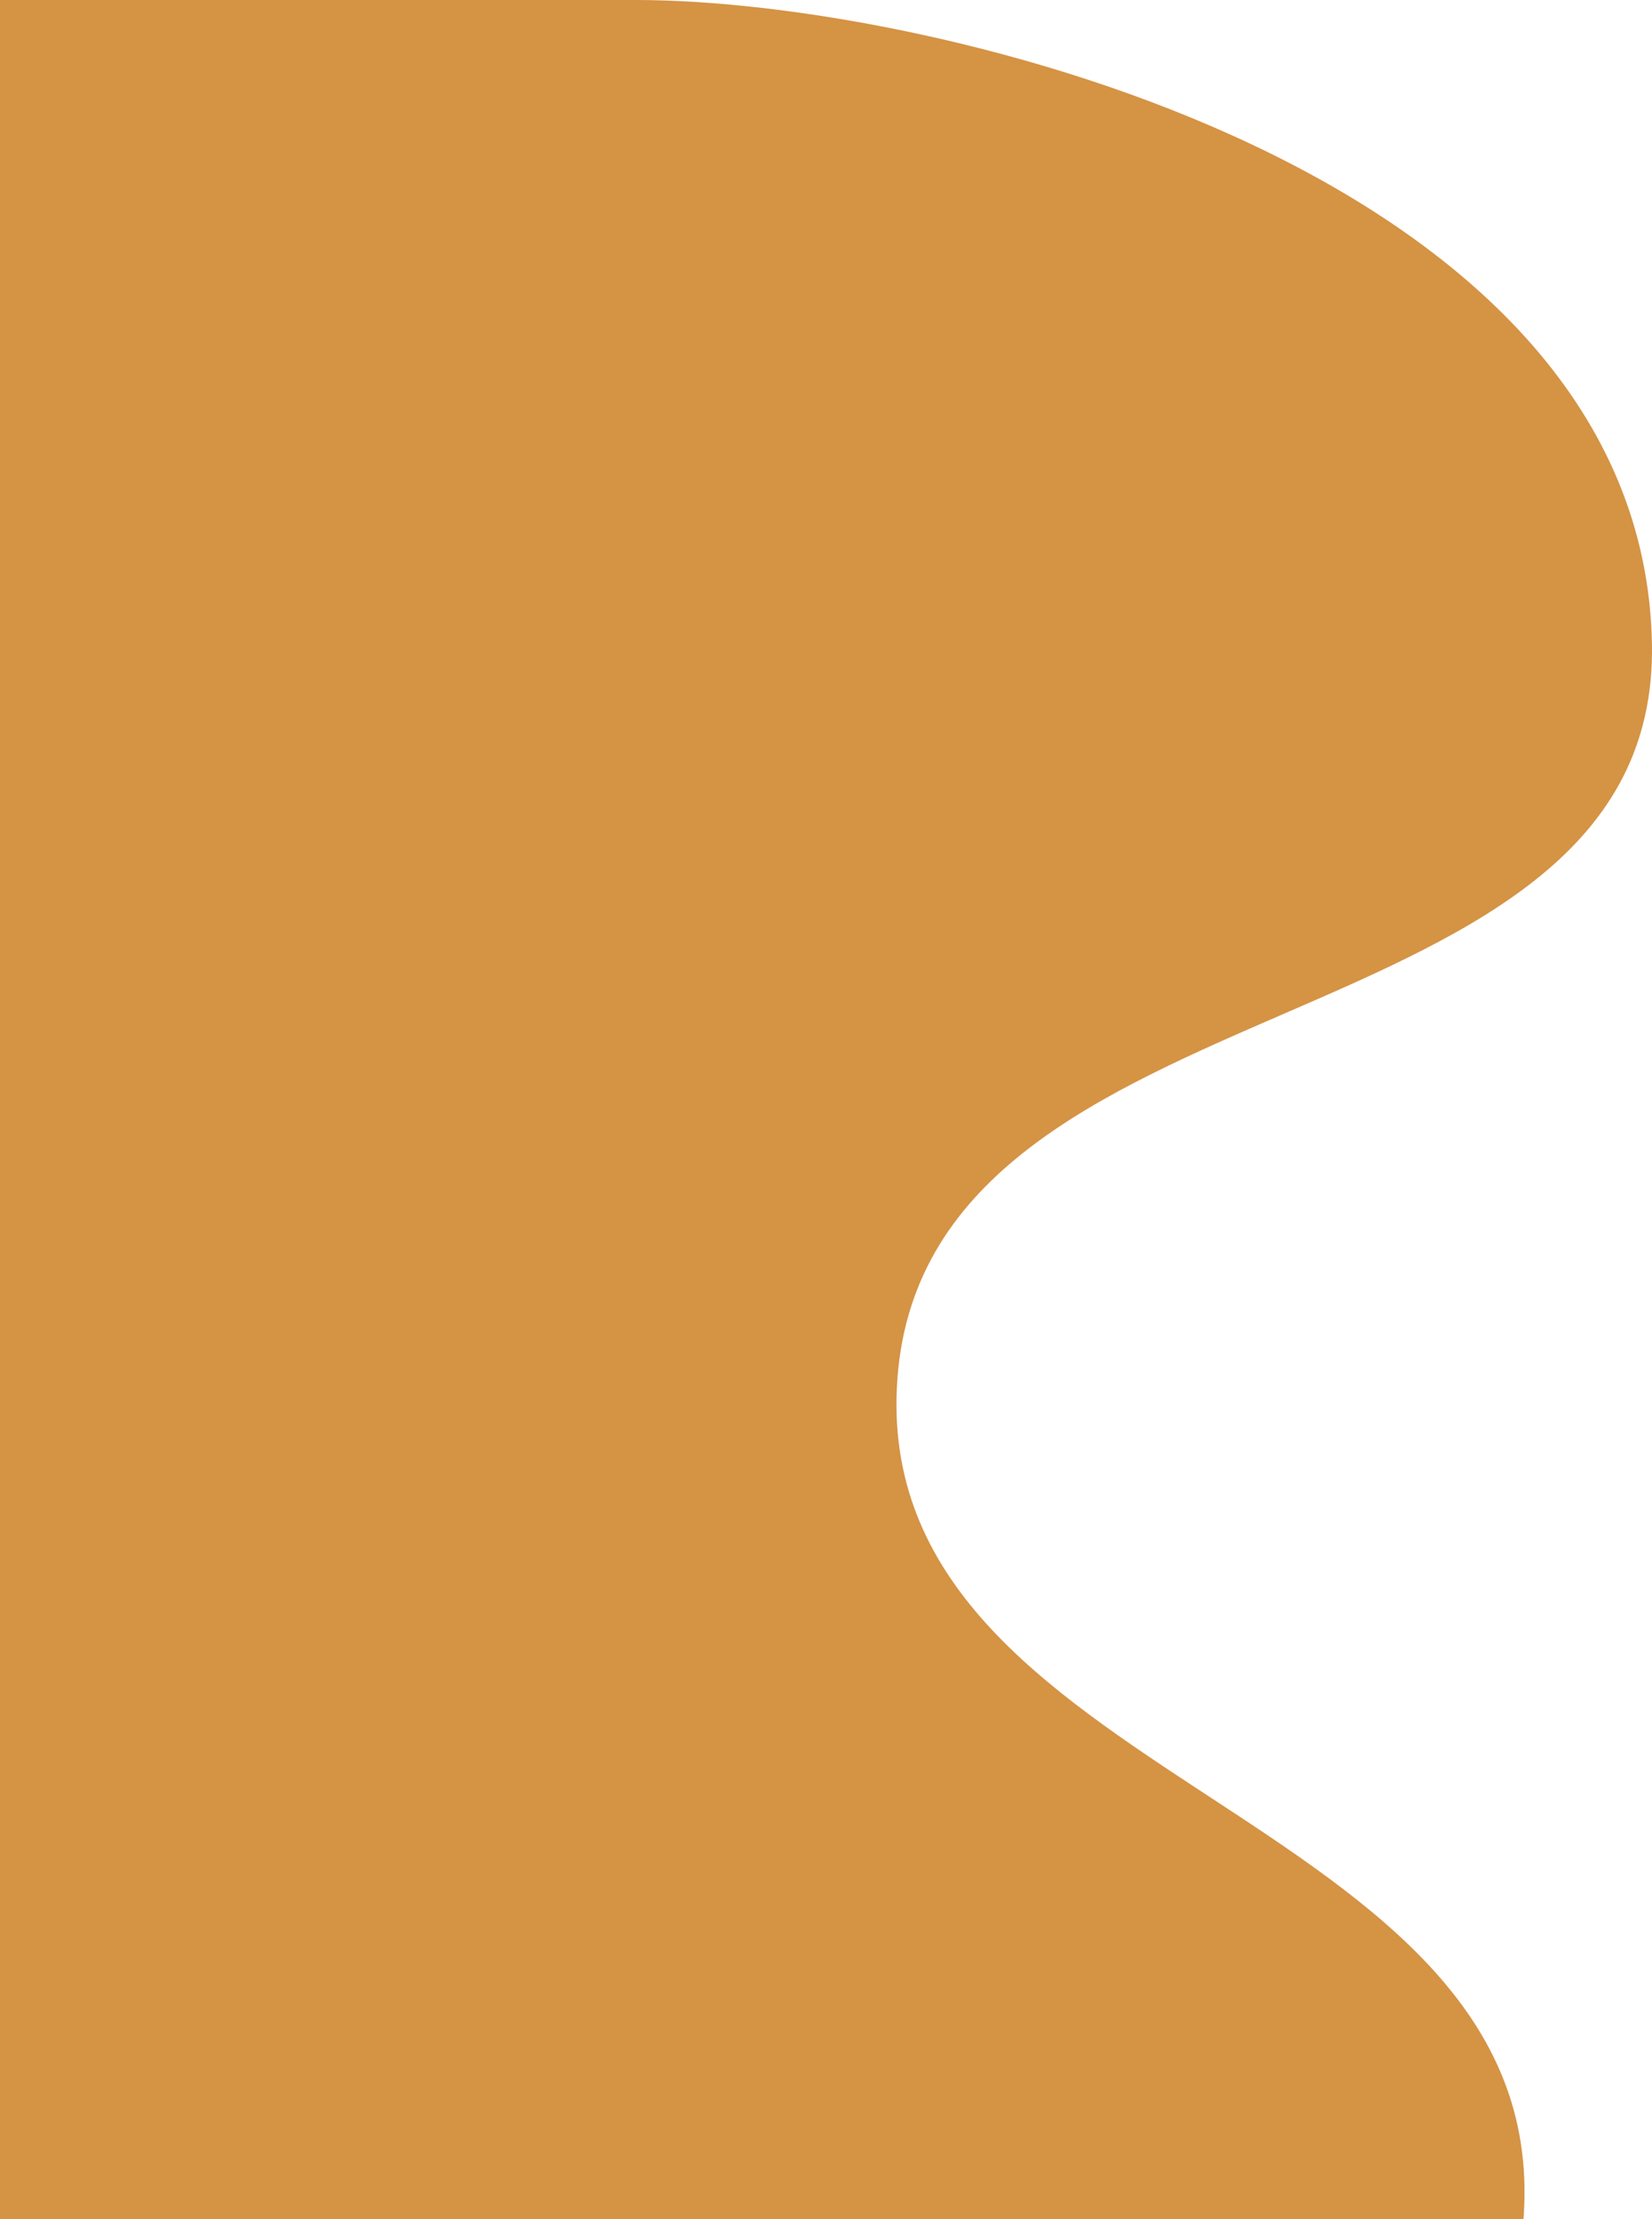 <svg width="670" height="900" viewBox="0 0 670 900" fill="none" xmlns="http://www.w3.org/2000/svg">
<path d="M617.98 898.558C601.062 1151.55 -28 898.558 -28 898.558V0H257.991C379.988 0 666.659 70.129 669.979 261.326C672.88 428.409 376.566 392.205 363.988 558.835C351.497 724.315 629.053 732.976 617.98 898.558Z" fill="#D59344"/>
</svg>
